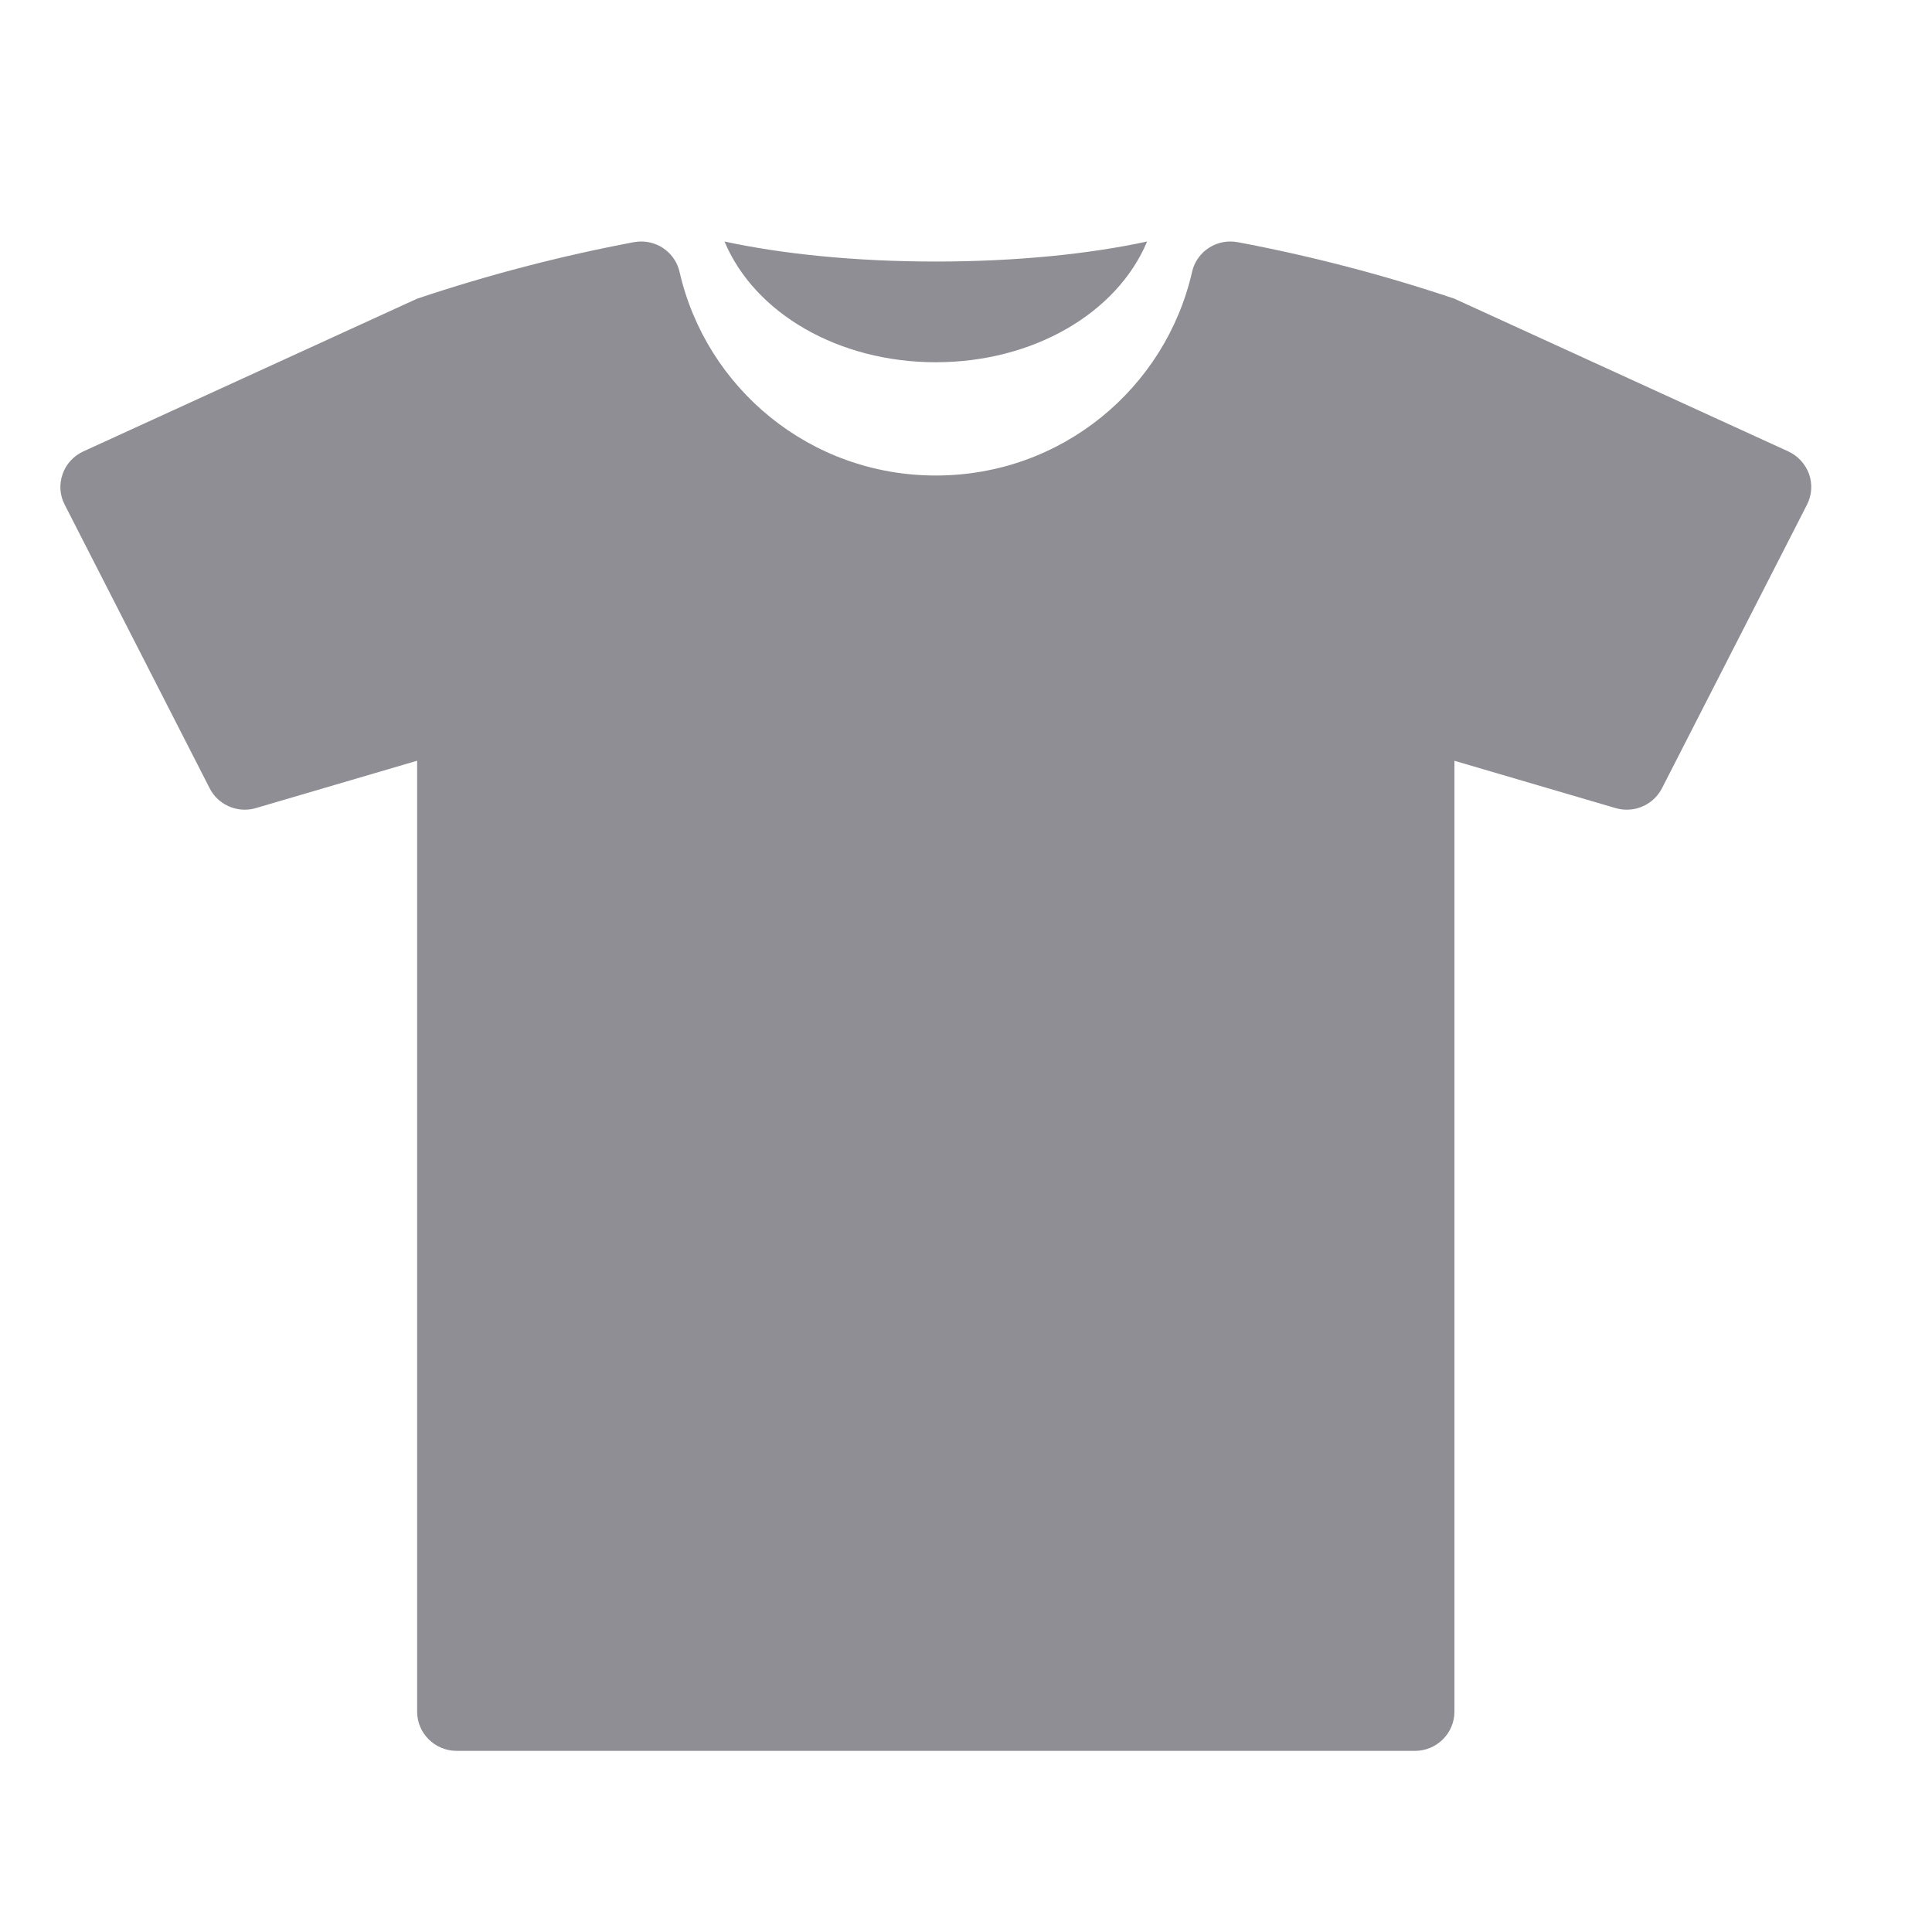 <?xml version="1.0" encoding="UTF-8"?>
<svg width="32px" height="32px" viewBox="0 0 32 32" version="1.1" xmlns="http://www.w3.org/2000/svg" xmlns:xlink="http://www.w3.org/1999/xlink">
    <!-- Generator: Sketch 50.2 (55047) - http://www.bohemiancoding.com/sketch -->
    <title>💟icons/shirt</title>
    <desc>Created with Sketch.</desc>
    <defs></defs>
    <g id="💟icons/shirt" stroke="none" stroke-width="1" fill="none" fill-rule="evenodd">
        <path d="M15.5,6 C13.89,6 12.499,5.191 12,4 C12.953,4.207 14.168,4.332 15.5,4.332 C16.832,4.332 18.047,4.207 19,4 C18.5,5.191 17.11,6 15.5,6 Z M29.964,7.853 C30.022,8.021 30.01,8.202 29.929,8.36 L27.528,13.055 C27.414,13.277 27.186,13.411 26.945,13.411 C26.883,13.411 26.819,13.402 26.757,13.384 L24.09,12.601 L24.09,28.351 C24.09,28.709 23.796,29 23.435,29 L7.565,29 C7.203,29 6.909,28.709 6.909,28.351 L6.909,12.6 L4.243,13.383 C4.181,13.402 4.117,13.411 4.054,13.411 C3.813,13.411 3.584,13.277 3.472,13.055 L1.072,8.36 C0.989,8.202 0.978,8.02 1.037,7.853 C1.094,7.687 1.219,7.55 1.382,7.476 L6.909,4.947 C8.087,4.552 9.285,4.24 10.494,4.012 C10.537,4.004 10.58,4 10.621,4 C10.921,4 11.188,4.205 11.256,4.505 C11.697,6.433 13.419,7.876 15.5,7.876 C17.581,7.876 19.303,6.433 19.744,4.505 C19.811,4.205 20.079,4 20.379,4 C20.42,4 20.463,4.004 20.505,4.012 C21.715,4.24 22.913,4.552 24.089,4.947 L29.618,7.476 C29.78,7.55 29.904,7.687 29.964,7.853 Z" id="Combined-Shape" fill="#8F8E94"></path>
    </g>
</svg>
